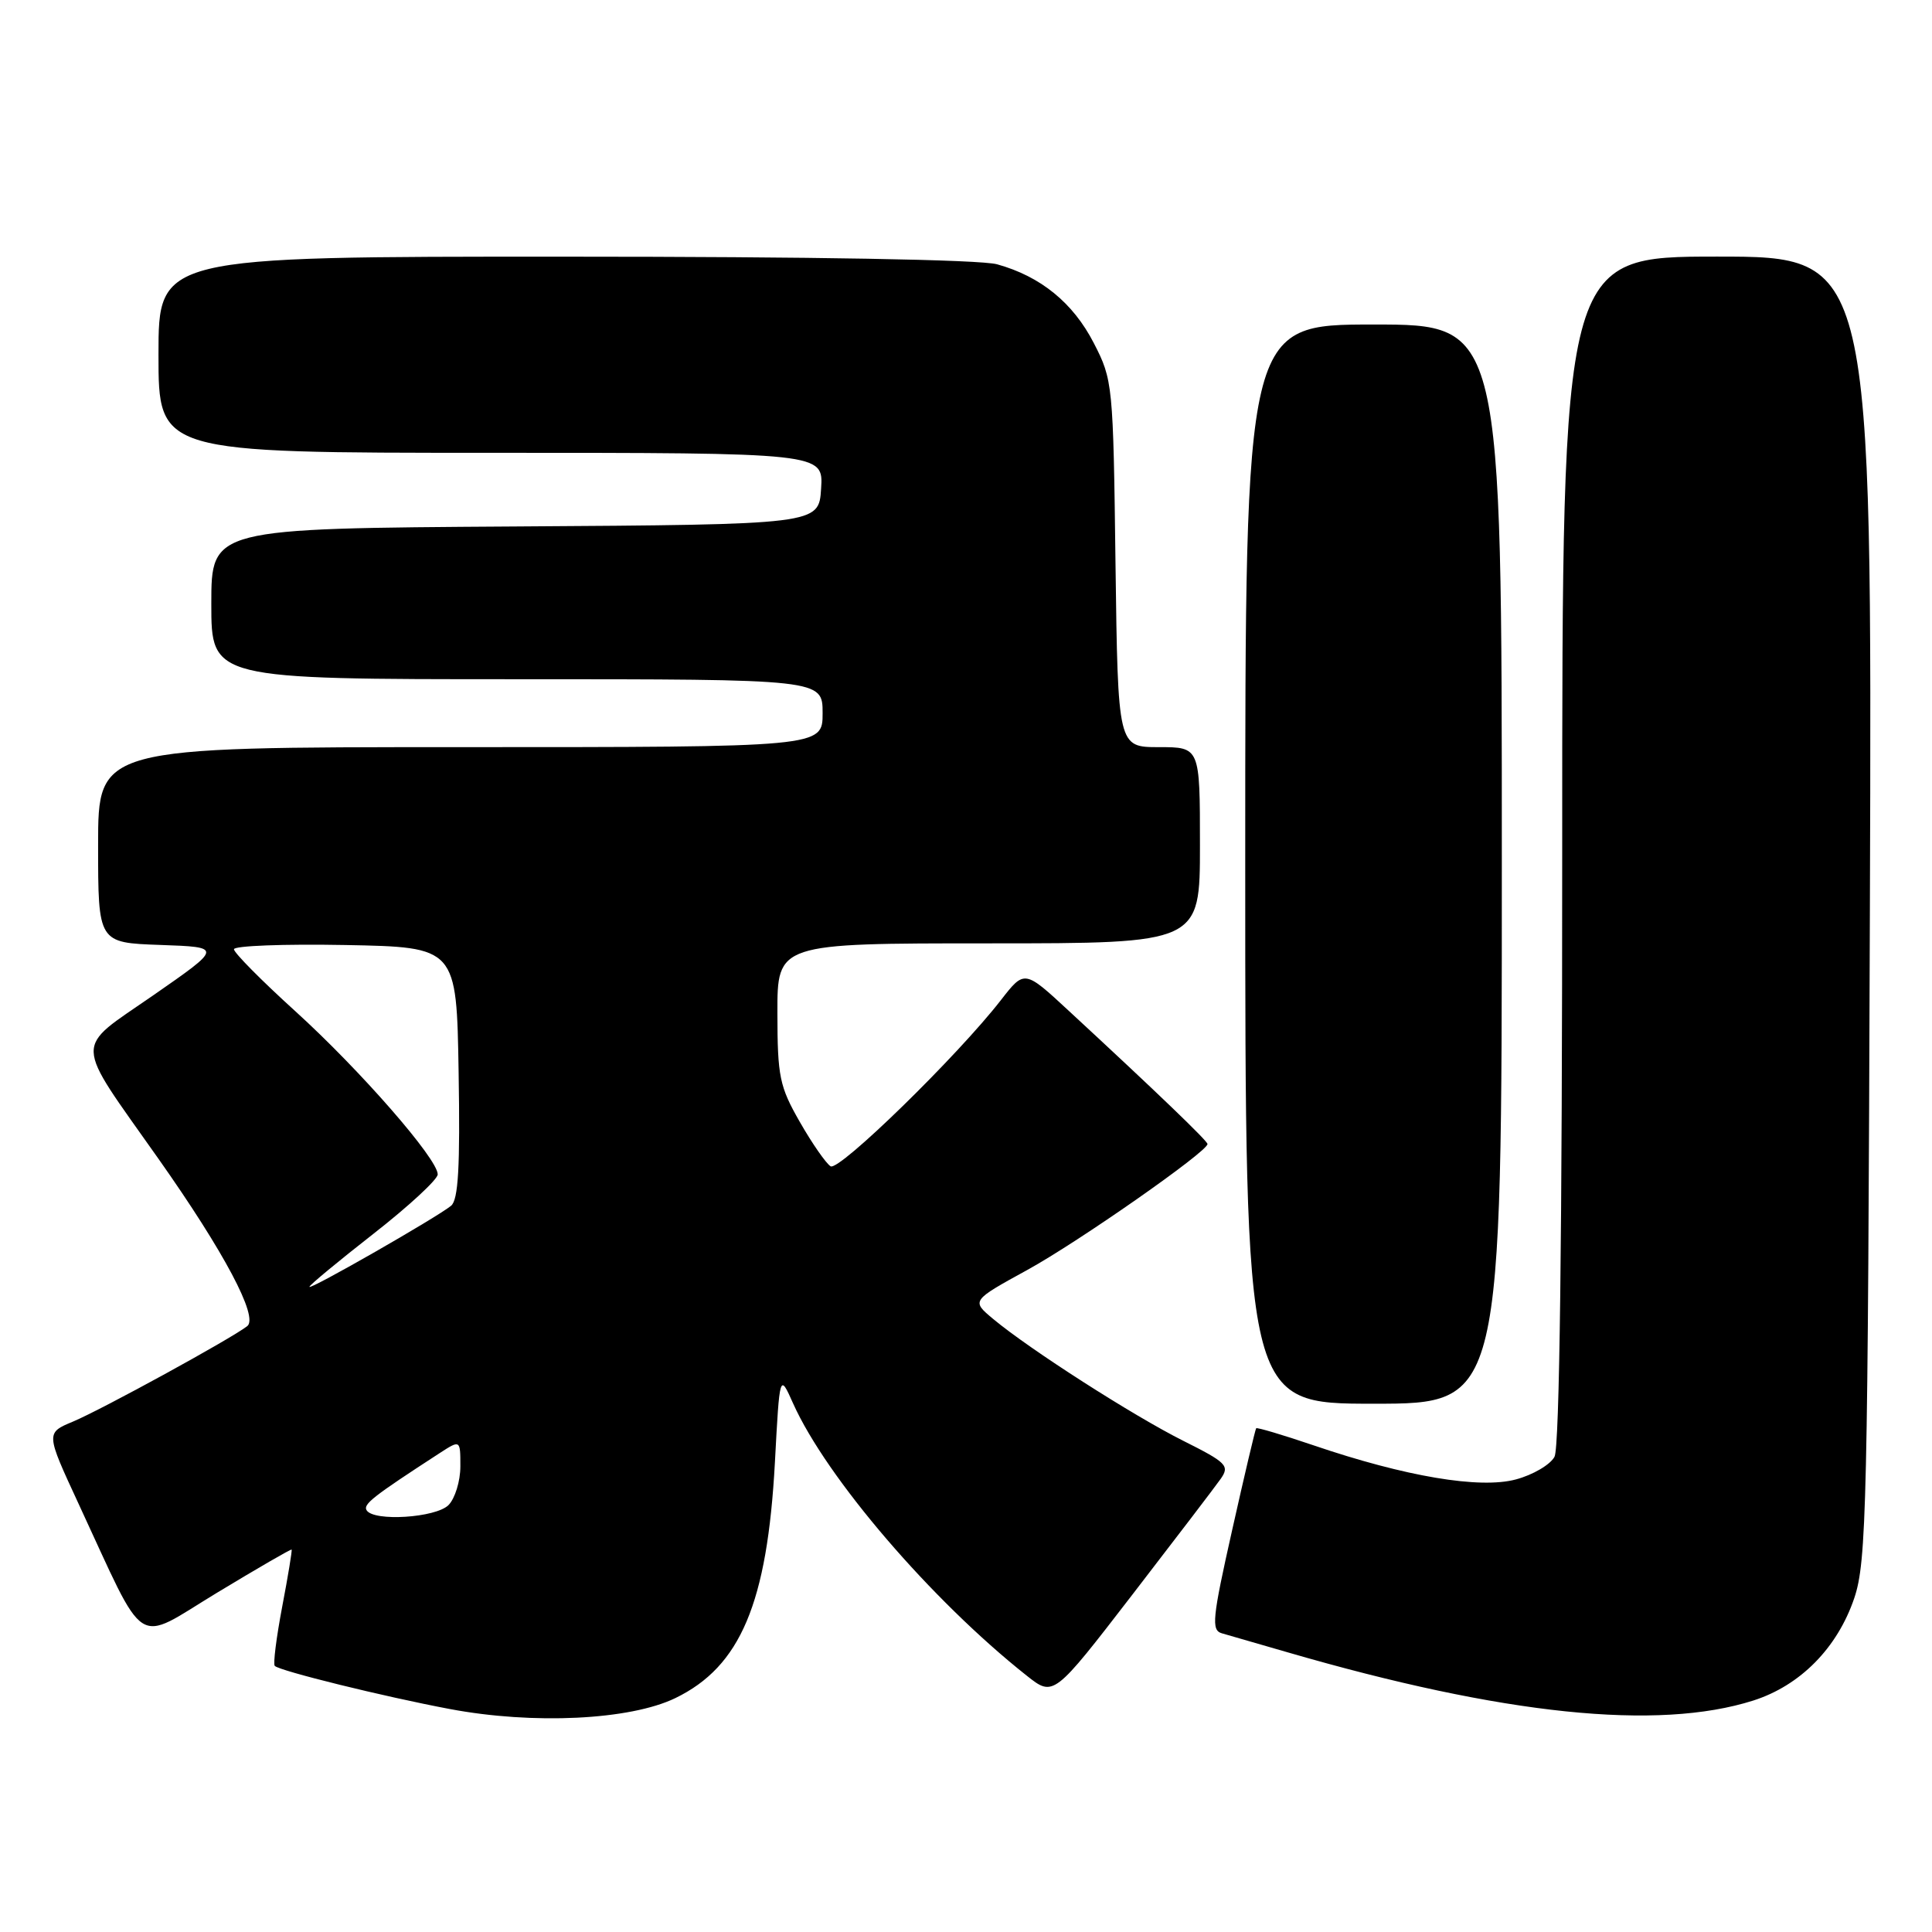 <?xml version="1.0" encoding="UTF-8" standalone="no"?>
<!DOCTYPE svg PUBLIC "-//W3C//DTD SVG 1.1//EN" "http://www.w3.org/Graphics/SVG/1.1/DTD/svg11.dtd" >
<svg xmlns="http://www.w3.org/2000/svg" xmlns:xlink="http://www.w3.org/1999/xlink" version="1.1" viewBox="0 0 256 256">
 <g >
 <path fill="currentColor"
d=" M 89.48 225.01 C 98.12 220.83 101.67 212.42 102.68 193.76 C 103.31 181.97 103.31 181.97 105.08 185.94 C 109.51 195.82 123.41 212.03 136.04 222.03 C 139.60 224.85 139.60 224.85 150.02 211.33 C 155.75 203.89 161.04 196.97 161.76 195.94 C 162.96 194.22 162.53 193.79 156.78 190.91 C 150.10 187.56 136.42 178.79 131.60 174.77 C 128.70 172.35 128.70 172.35 136.15 168.26 C 142.92 164.54 160.00 152.60 160.00 151.59 C 160.00 151.18 153.37 144.80 141.62 133.94 C 135.75 128.50 135.75 128.50 132.64 132.50 C 126.89 139.91 111.19 155.23 110.06 154.54 C 109.45 154.16 107.62 151.53 105.99 148.68 C 103.29 143.97 103.02 142.67 103.01 134.25 C 103.00 125.00 103.00 125.00 131.00 125.00 C 159.00 125.00 159.00 125.00 159.00 112.00 C 159.00 99.00 159.00 99.00 153.56 99.00 C 148.13 99.00 148.13 99.00 147.81 74.72 C 147.51 50.93 147.45 50.34 144.94 45.47 C 142.19 40.12 137.89 36.62 132.12 35.02 C 129.90 34.40 107.67 34.01 74.75 34.01 C 21.00 34.00 21.00 34.00 21.00 47.00 C 21.00 60.00 21.00 60.00 65.05 60.00 C 109.11 60.00 109.11 60.00 108.80 64.75 C 108.50 69.50 108.50 69.50 68.25 69.76 C 28.00 70.02 28.00 70.02 28.00 80.01 C 28.00 90.00 28.00 90.00 68.50 90.00 C 109.00 90.00 109.00 90.00 109.00 94.50 C 109.00 99.00 109.00 99.00 61.00 99.00 C 13.00 99.00 13.00 99.00 13.00 111.96 C 13.00 124.92 13.00 124.92 21.25 125.21 C 29.50 125.50 29.50 125.50 20.27 131.91 C 9.70 139.24 9.64 137.44 21.00 153.55 C 29.71 165.90 34.29 174.53 32.76 175.72 C 30.60 177.40 13.50 186.76 9.69 188.36 C 6.06 189.87 6.06 189.87 10.38 199.19 C 19.57 218.98 17.67 217.76 28.75 211.05 C 34.11 207.81 38.56 205.23 38.64 205.33 C 38.73 205.42 38.17 208.83 37.39 212.91 C 36.62 216.98 36.17 220.51 36.41 220.74 C 37.07 221.41 50.92 224.82 59.58 226.45 C 70.65 228.54 83.47 227.92 89.48 225.01 Z  M 232.32 225.33 C 238.55 223.34 243.46 218.36 245.70 211.76 C 247.33 206.91 247.50 199.79 247.77 120.25 C 248.06 34.00 248.06 34.00 227.53 34.00 C 207.00 34.00 207.00 34.00 207.00 112.57 C 207.00 163.91 206.65 191.79 205.98 193.03 C 205.42 194.08 203.12 195.43 200.87 196.03 C 196.10 197.32 186.22 195.66 174.04 191.51 C 169.98 190.13 166.57 189.12 166.45 189.25 C 166.33 189.39 164.90 195.45 163.27 202.73 C 160.63 214.47 160.48 216.01 161.90 216.42 C 162.78 216.67 166.69 217.80 170.58 218.93 C 199.22 227.25 219.65 229.36 232.32 225.33 Z  M 199.00 114.50 C 199.00 43.00 199.00 43.00 182.00 43.00 C 165.00 43.00 165.00 43.00 165.00 114.50 C 165.00 186.00 165.00 186.00 182.00 186.00 C 199.00 186.00 199.00 186.00 199.00 114.50 Z  M 48.58 200.12 C 48.08 199.33 49.41 198.29 58.25 192.55 C 61.00 190.77 61.00 190.77 61.00 194.31 C 61.00 196.26 60.29 198.56 59.43 199.43 C 57.74 201.12 49.52 201.64 48.58 200.12 Z  M 41.00 170.51 C 41.00 170.29 44.83 167.12 49.50 163.47 C 54.17 159.82 58.00 156.28 58.00 155.61 C 58.00 153.56 47.74 141.81 39.14 134.00 C 34.66 129.94 31.00 126.24 31.00 125.78 C 31.00 125.32 37.64 125.07 45.75 125.22 C 60.50 125.50 60.50 125.50 60.77 142.11 C 60.98 154.62 60.73 158.98 59.77 159.77 C 57.91 161.30 41.00 170.98 41.00 170.51 Z "/>
</g>
</svg>